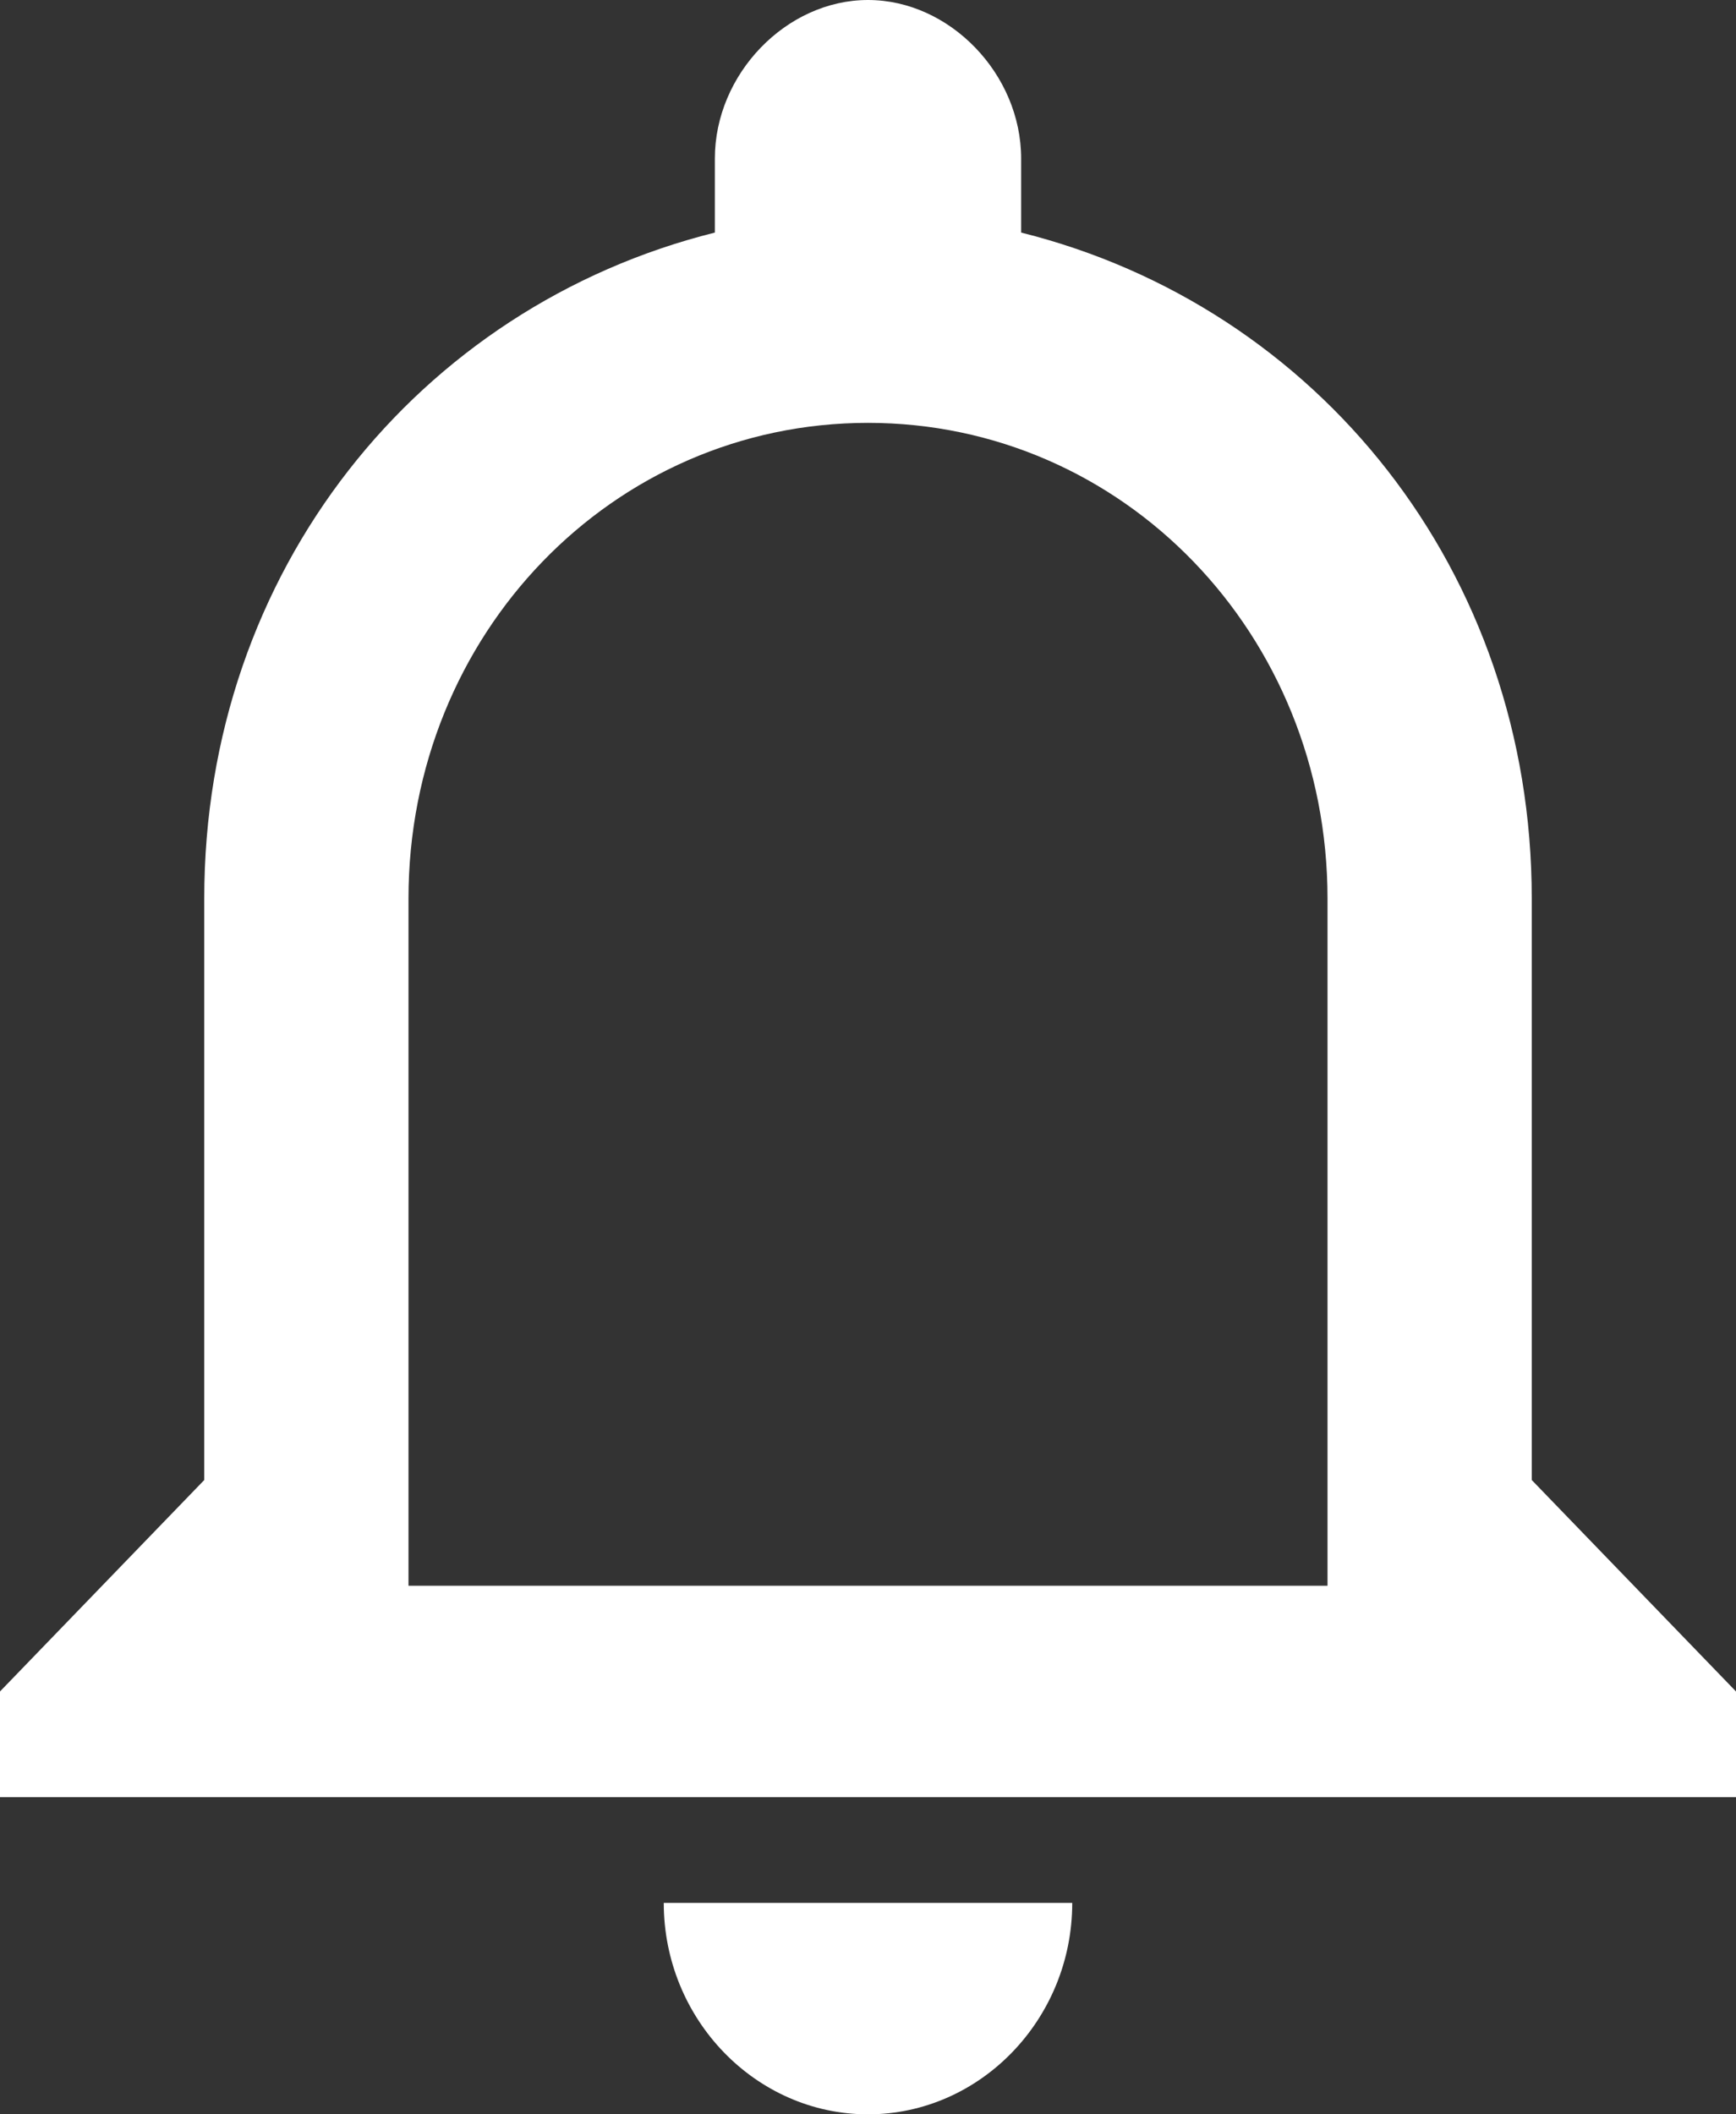 <?xml version="1.0" encoding="UTF-8"?>
<svg width="23px" height="28px" viewBox="0 0 23 28" version="1.1" xmlns="http://www.w3.org/2000/svg" xmlns:xlink="http://www.w3.org/1999/xlink">
    <rect x="0" y="0" width="23" height="28" fill="#333333" stroke="none"/>
    <!-- Generator: sketchtool 59.1 (101010) - https://sketch.com -->
    <title>B8D919AE-96BB-49C6-89C1-EA2B47A3E5DC</title>
    <desc>Created with sketchtool.</desc>
    <g id="2.-Company-/-Bank-/-Branches" stroke="none" stroke-width="1" fill="none" fill-rule="evenodd">
        <g id="Company-Details" transform="translate(-1073, -33)" fill="#FFFFFF">
            <g id="Navbar/home/login-Navbar/home/login/dropdown">
                <g id="Navbar/home/login">
                    <g id="Group-6">
                        <g id="notifications-none" transform="translate(1073, 33)">
                            <path d="M11.5,28 C12.988,28 14.206,26.74 14.206,25.2 L8.794,25.2 C8.794,26.74 10.012,28 11.5,28 L11.5,28 Z M20.294,19.6 L20.294,11.9 C20.294,7.56 17.453,4.06 13.529,3.08 L13.529,2.1 C13.529,0.98 12.582,0 11.5,0 C10.418,0 9.471,0.98 9.471,2.1 L9.471,3.08 C5.547,4.06 2.706,7.56 2.706,11.9 L2.706,19.6 L0,22.4 L0,23.8 L23,23.8 L23,22.4 L20.294,19.6 L20.294,19.6 Z M17.588,21 L5.412,21 L5.412,11.9 C5.412,8.4 8.118,5.6 11.5,5.6 C14.882,5.6 17.588,8.4 17.588,11.9 L17.588,21 L17.588,21 Z" id="Shape"></path>
                        </g>
                    </g>
                </g>
            </g>
        </g>
    </g>
</svg>